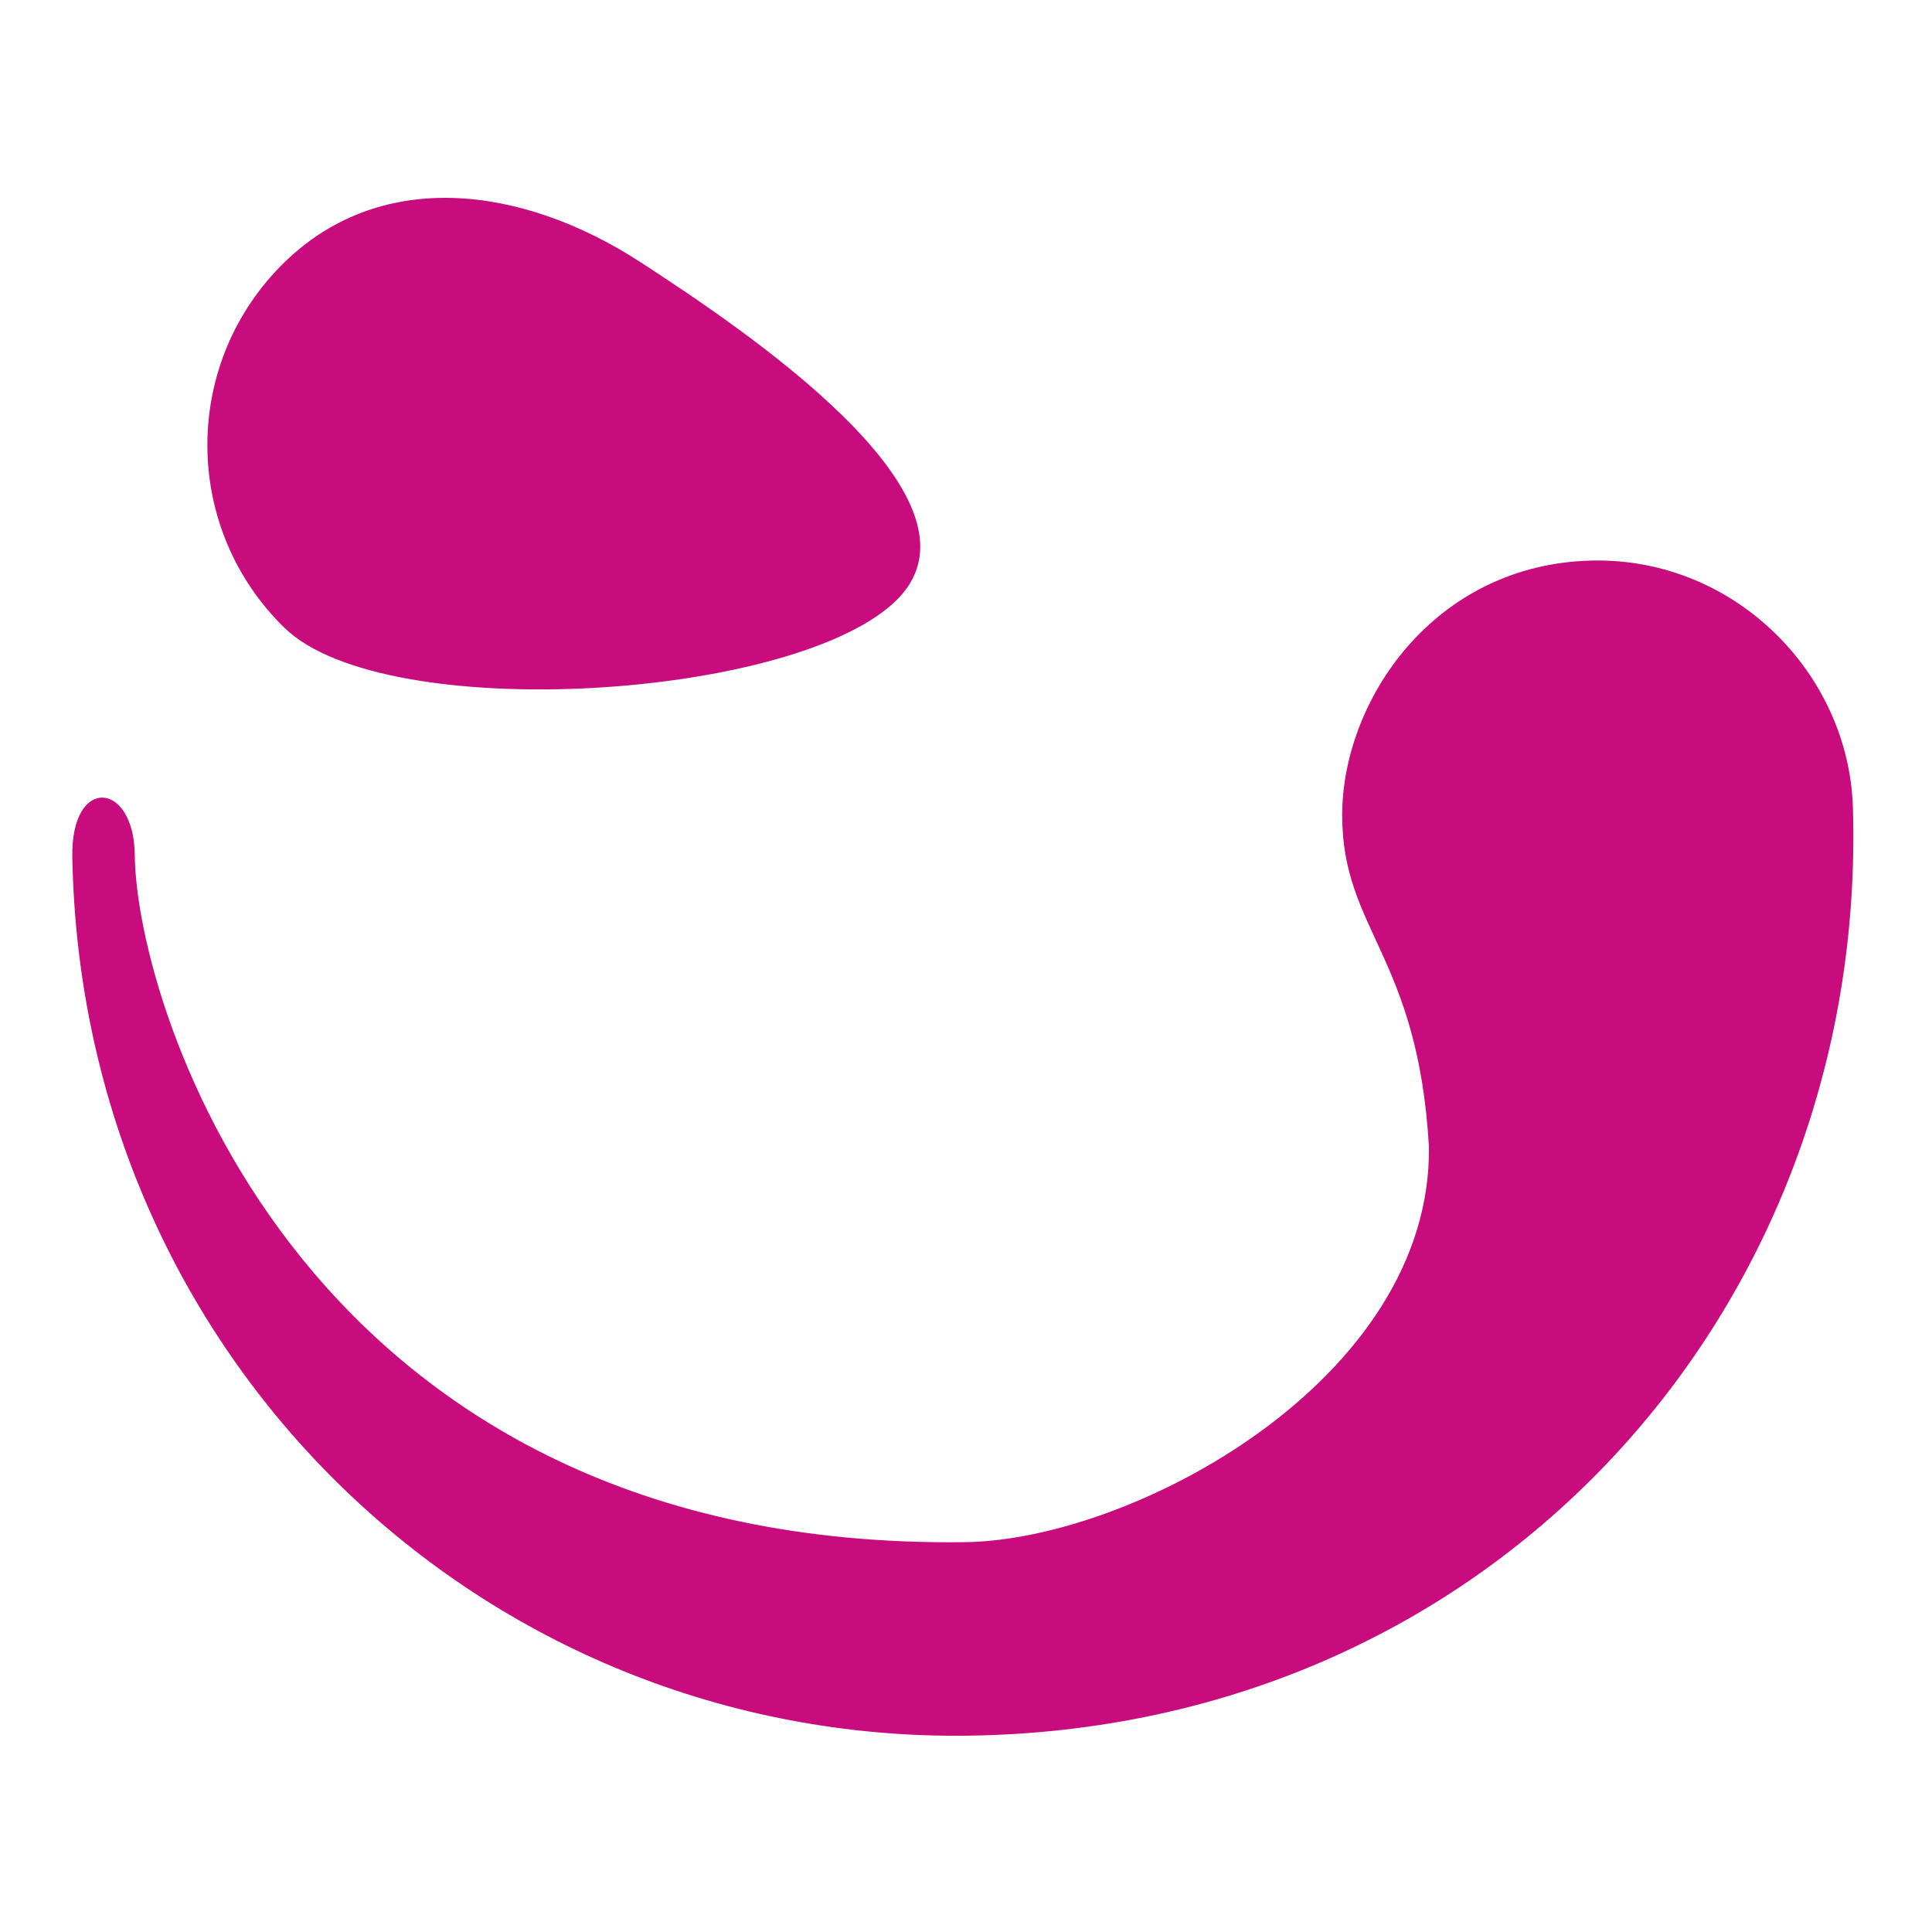 <?xml version="1.0"?>
<svg version="1.1" xmlns="http://www.w3.org/2000/svg" xmlns:xlink="http://www.w3.org/1999/xlink" width="237" height="237">
    <desc iVinci="yes" version="4.4" gridStep="20" showGrid="no" snapToGrid="no" codePlatform="0"/>
    <g id="Layer1">
        <g id="Shape1">
            <desc type="0" basicInfo-basicType="0" basicInfo-roundedRectRadius="12" basicInfo-polygonSides="6" basicInfo-starPoints="5" bounding="rect(-43.724,-30.151,87.448,60.302)" text="" font-familyName="" font-pixelSize="20" font-bold="0" font-underline="0" font-alignment="1" strokeStyle="0" markerStart="0" markerEnd="0" shadowEnabled="0" shadowOffsetX="0" shadowOffsetY="2" shadowBlur="4" shadowOpacity="160" blurEnabled="0" blurRadius="4" transform="matrix(1,0,0,1,69.163,54.422)" pers-center="0,0" pers-size="0,0" pers-start="0,0" pers-end="0,0" locked="0" mesh="" flag=""/>
            <path id="shapePath1" d="M78.572,32.164 C90.96,40.221 122.229,61.038 110.172,73.427 C98.115,85.815 47.297,89.084 34.909,77.026 C22.521,64.969 22.252,45.152 34.309,32.764 C46.367,20.376 64.08,22.739 78.572,32.164 Z" style="stroke:none;fill-rule:evenodd;fill:#c90c7d;fill-opacity:1;"/>
        </g>
        <g id="Shape2">
            <desc type="0" basicInfo-basicType="0" basicInfo-roundedRectRadius="12" basicInfo-polygonSides="6" basicInfo-starPoints="5" bounding="rect(-109.242,-72.085,218.483,144.169)" text="" font-familyName="" font-pixelSize="20" font-bold="0" font-underline="0" font-alignment="1" strokeStyle="0" markerStart="0" markerEnd="0" shadowEnabled="0" shadowOffsetX="0" shadowOffsetY="2" shadowBlur="4" shadowOpacity="160" blurEnabled="0" blurRadius="4" transform="matrix(1,0,0,1,118.11,140.842)" pers-center="0,0" pers-size="0,0" pers-start="0,0" pers-end="0,0" locked="0" mesh="" flag=""/>
            <path id="shapePath2" d="M195.426,68.762 C175.914,69.113 164.625,85.975 164.647,100.038 C164.668,114.092 173.928,117.222 175.288,140.65 C175.667,169.196 139.098,188.908 118.391,189.178 C37.255,190.235 16.715,123.657 16.533,104.887 C16.444,95.795 8.691,95.125 8.872,105.117 C9.984,166.757 59.314,213.647 118.638,212.918 C183.335,212.122 229.14,160.37 227.298,99.085 C226.802,82.584 212.783,68.45 195.426,68.762 Z" style="stroke:none;fill-rule:evenodd;fill:#c90c7d;fill-opacity:1;"/>
        </g>
    </g>
</svg>

